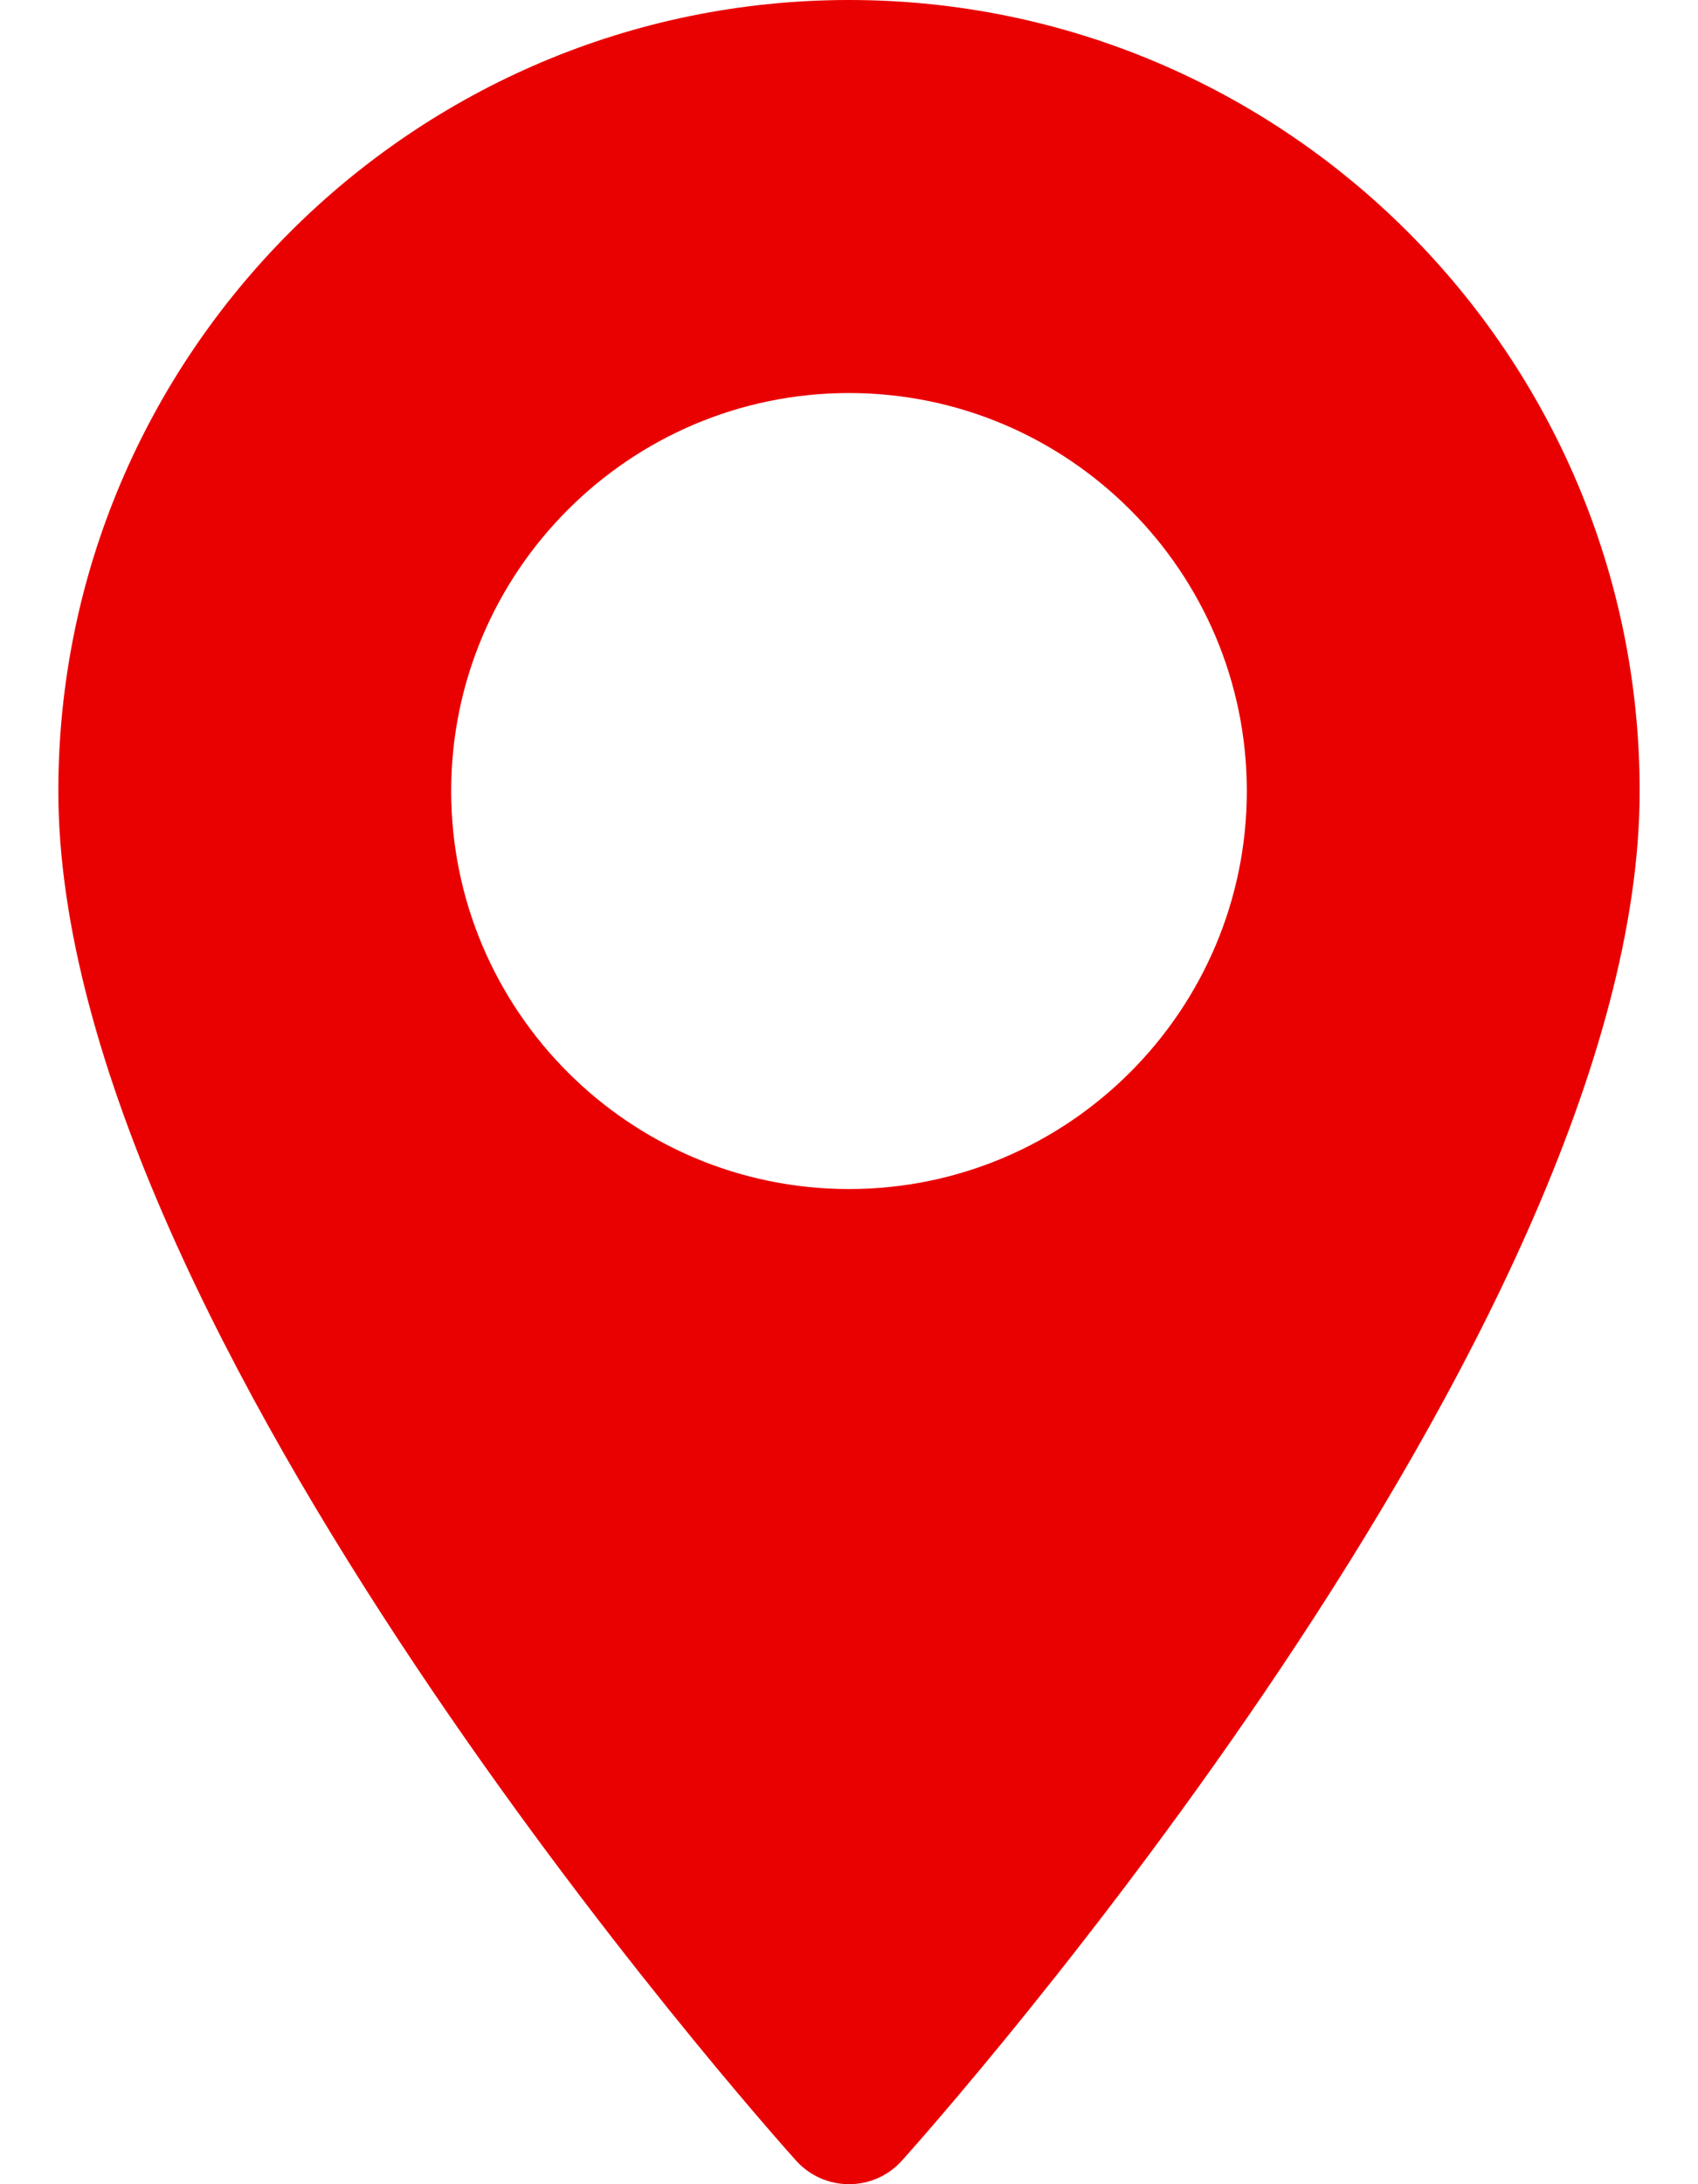 <svg width="14" height="18" viewBox="0 0 14 18" fill="none" xmlns="http://www.w3.org/2000/svg">
<path d="M7 0C3.405 0 0.481 2.924 0.481 6.519C0.481 10.98 6.315 17.529 6.563 17.805C6.797 18.065 7.204 18.065 7.437 17.805C7.685 17.529 13.519 10.98 13.519 6.519C13.519 2.924 10.595 0 7 0ZM7 9.799C5.191 9.799 3.72 8.327 3.72 6.519C3.72 4.71 5.192 3.239 7 3.239C8.808 3.239 10.28 4.71 10.28 6.519C10.28 8.327 8.808 9.799 7 9.799Z" fill="#E90000"/>
</svg>
